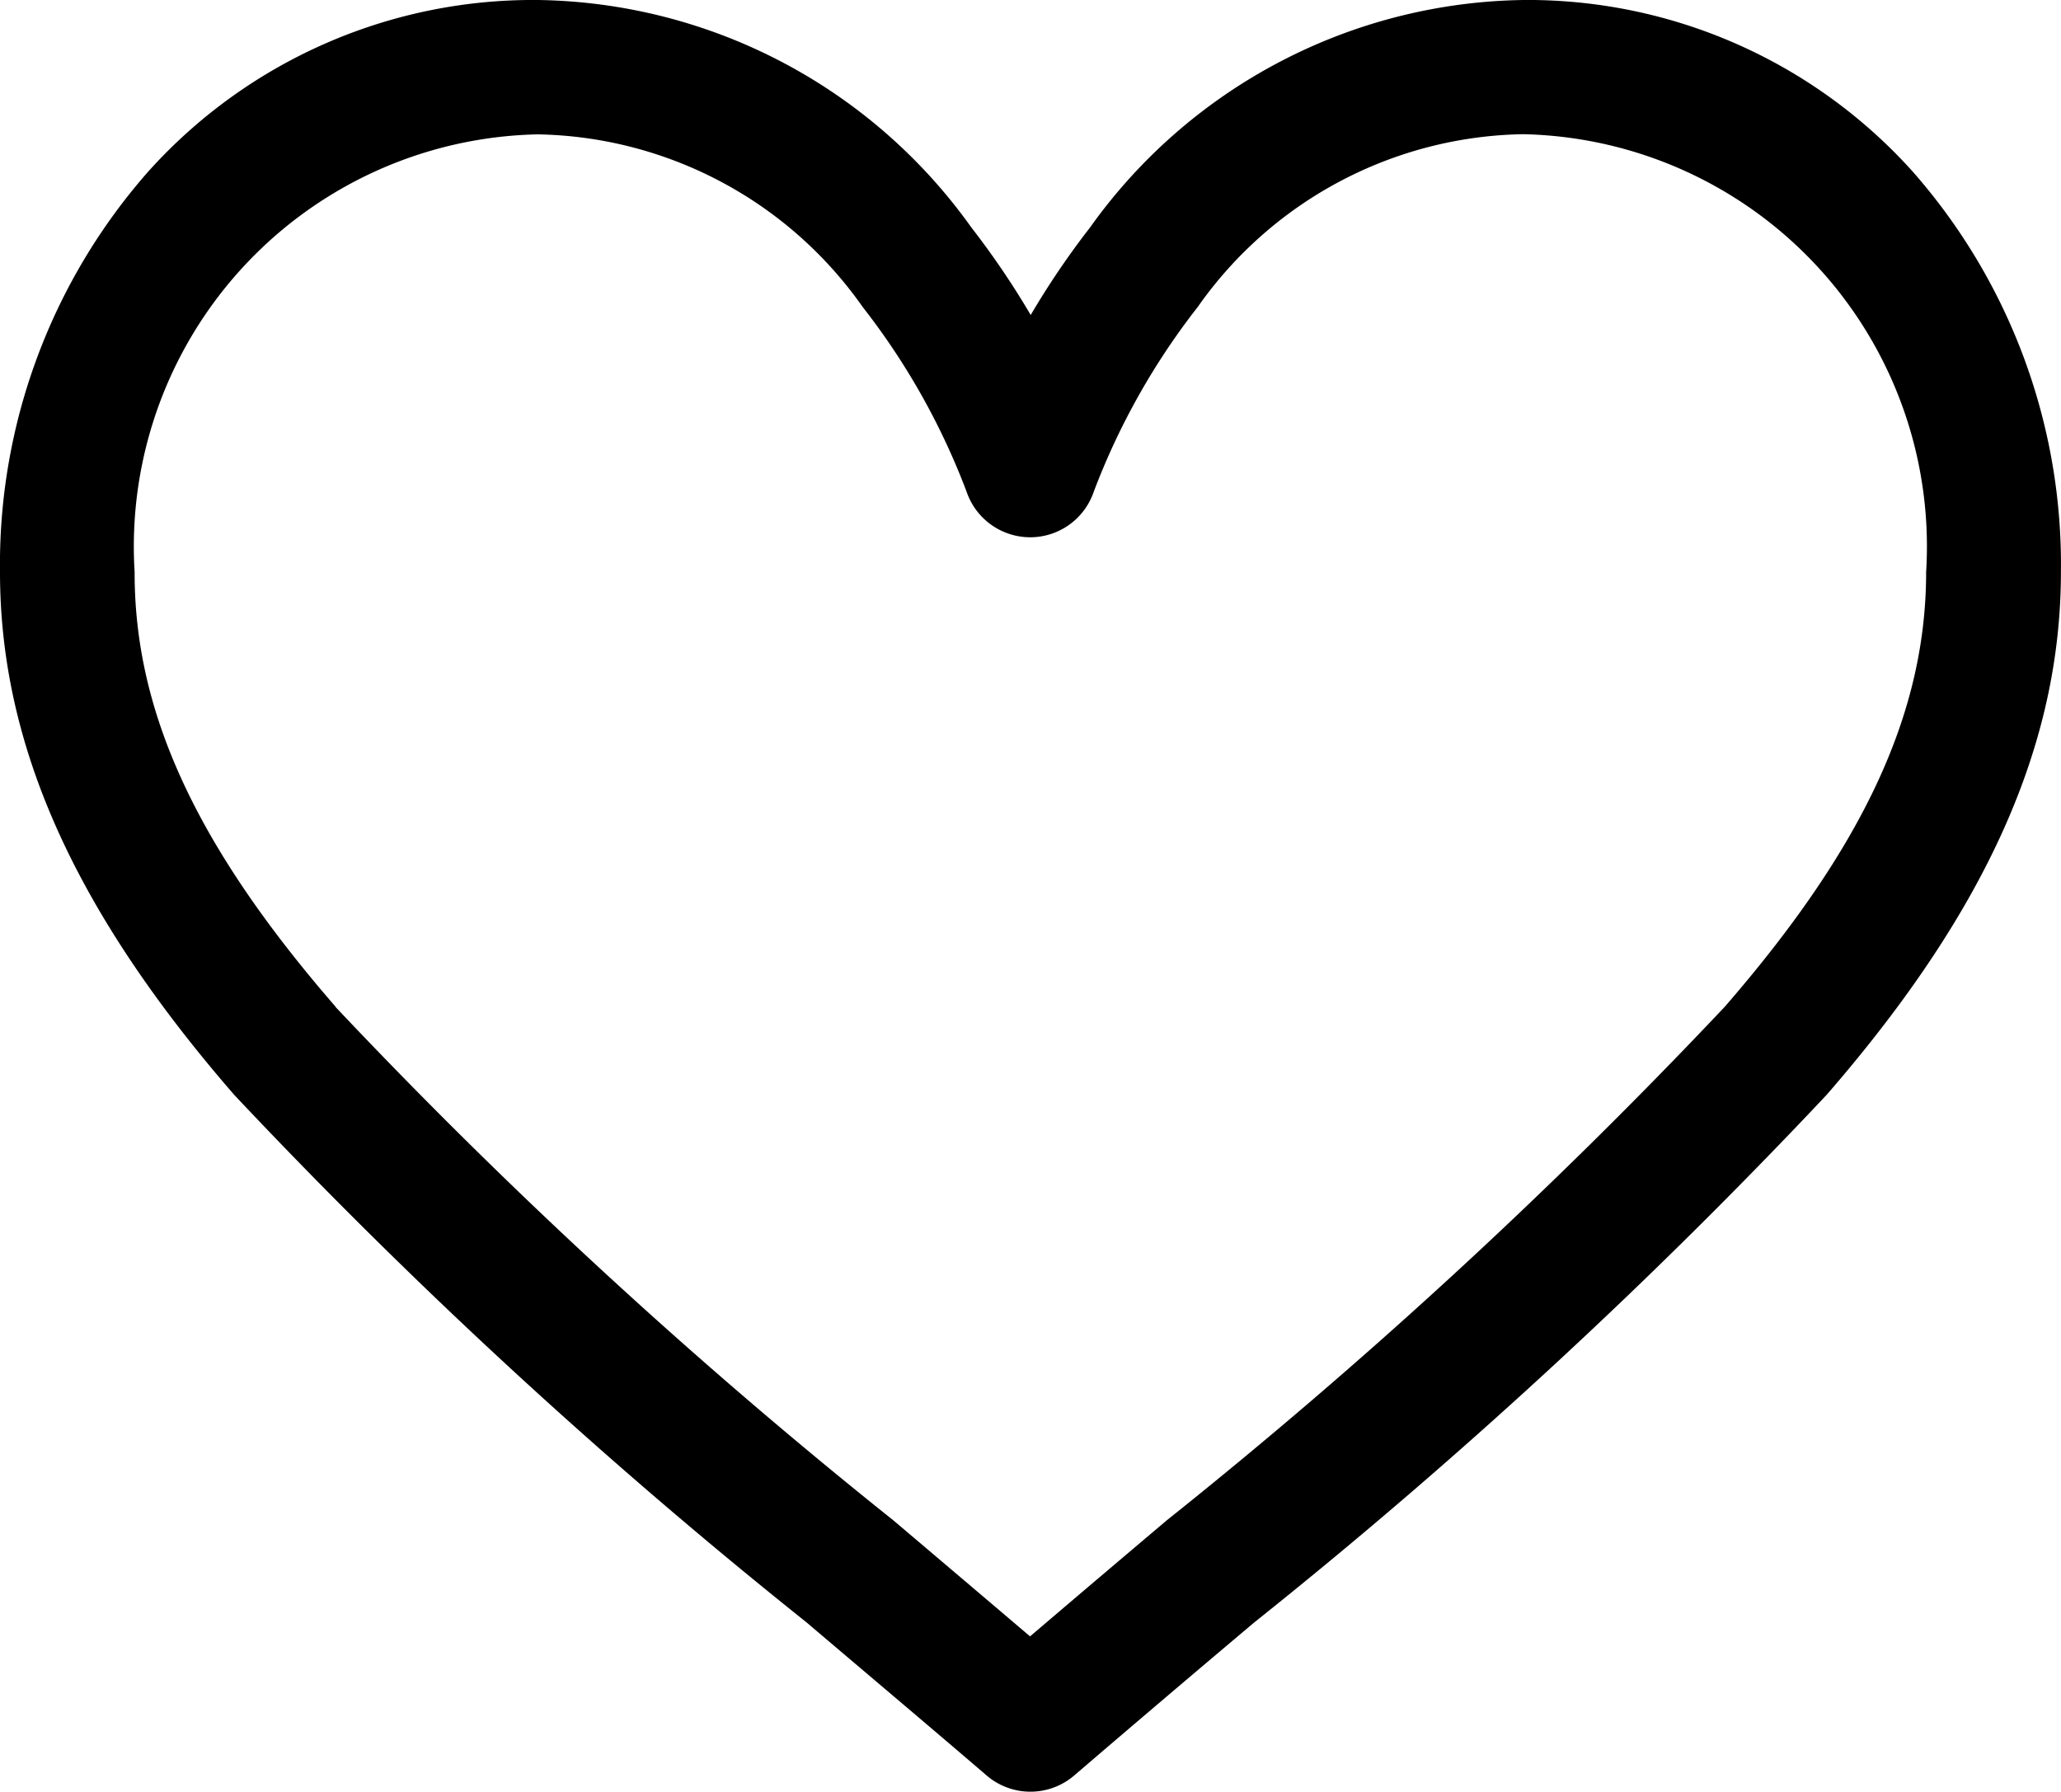 <svg id="heart" xmlns="http://www.w3.org/2000/svg" width="25.291" height="21.992" viewBox="0 0 25.291 21.992">
  <g id="Group_87" data-name="Group 87" transform="translate(0 0)">
    <path id="Path_64" data-name="Path 64" d="M1.816,35.5A6.347,6.347,0,0,1,6.6,33.391a6.643,6.643,0,0,1,5.32,2.792,10.062,10.062,0,0,1,.728,1.074,10.057,10.057,0,0,1,.728-1.074,6.643,6.643,0,0,1,5.32-2.792A6.347,6.347,0,0,1,23.474,35.5a7.3,7.3,0,0,1,1.816,4.911c0,2.119-.914,4.159-2.876,6.418a67.16,67.16,0,0,1-7.024,6.475c-.712.6-1.449,1.226-2.209,1.878a.825.825,0,0,1-1.073,0c-.76-.652-1.5-1.275-2.209-1.878a67.166,67.166,0,0,1-7.024-6.475C.914,44.572,0,42.533,0,40.413A7.3,7.3,0,0,1,1.816,35.5Zm2.3,10.248a66.219,66.219,0,0,0,6.844,6.3q.818.693,1.68,1.426.862-.735,1.68-1.426a66.219,66.219,0,0,0,6.844-6.3c1.709-1.969,2.472-3.615,2.472-5.337a5.06,5.06,0,0,0-4.948-5.373,4.976,4.976,0,0,0-3.99,2.12,8.634,8.634,0,0,0-1.276,2.267.824.824,0,0,1-.78.56h0a.826.826,0,0,1-.781-.56,8.633,8.633,0,0,0-1.276-2.268A4.976,4.976,0,0,0,6.6,35.04a5.06,5.06,0,0,0-4.948,5.373C1.649,42.136,2.412,43.782,4.121,45.75Z" transform="translate(0 -33.391)"/>
  </g>
</svg>
